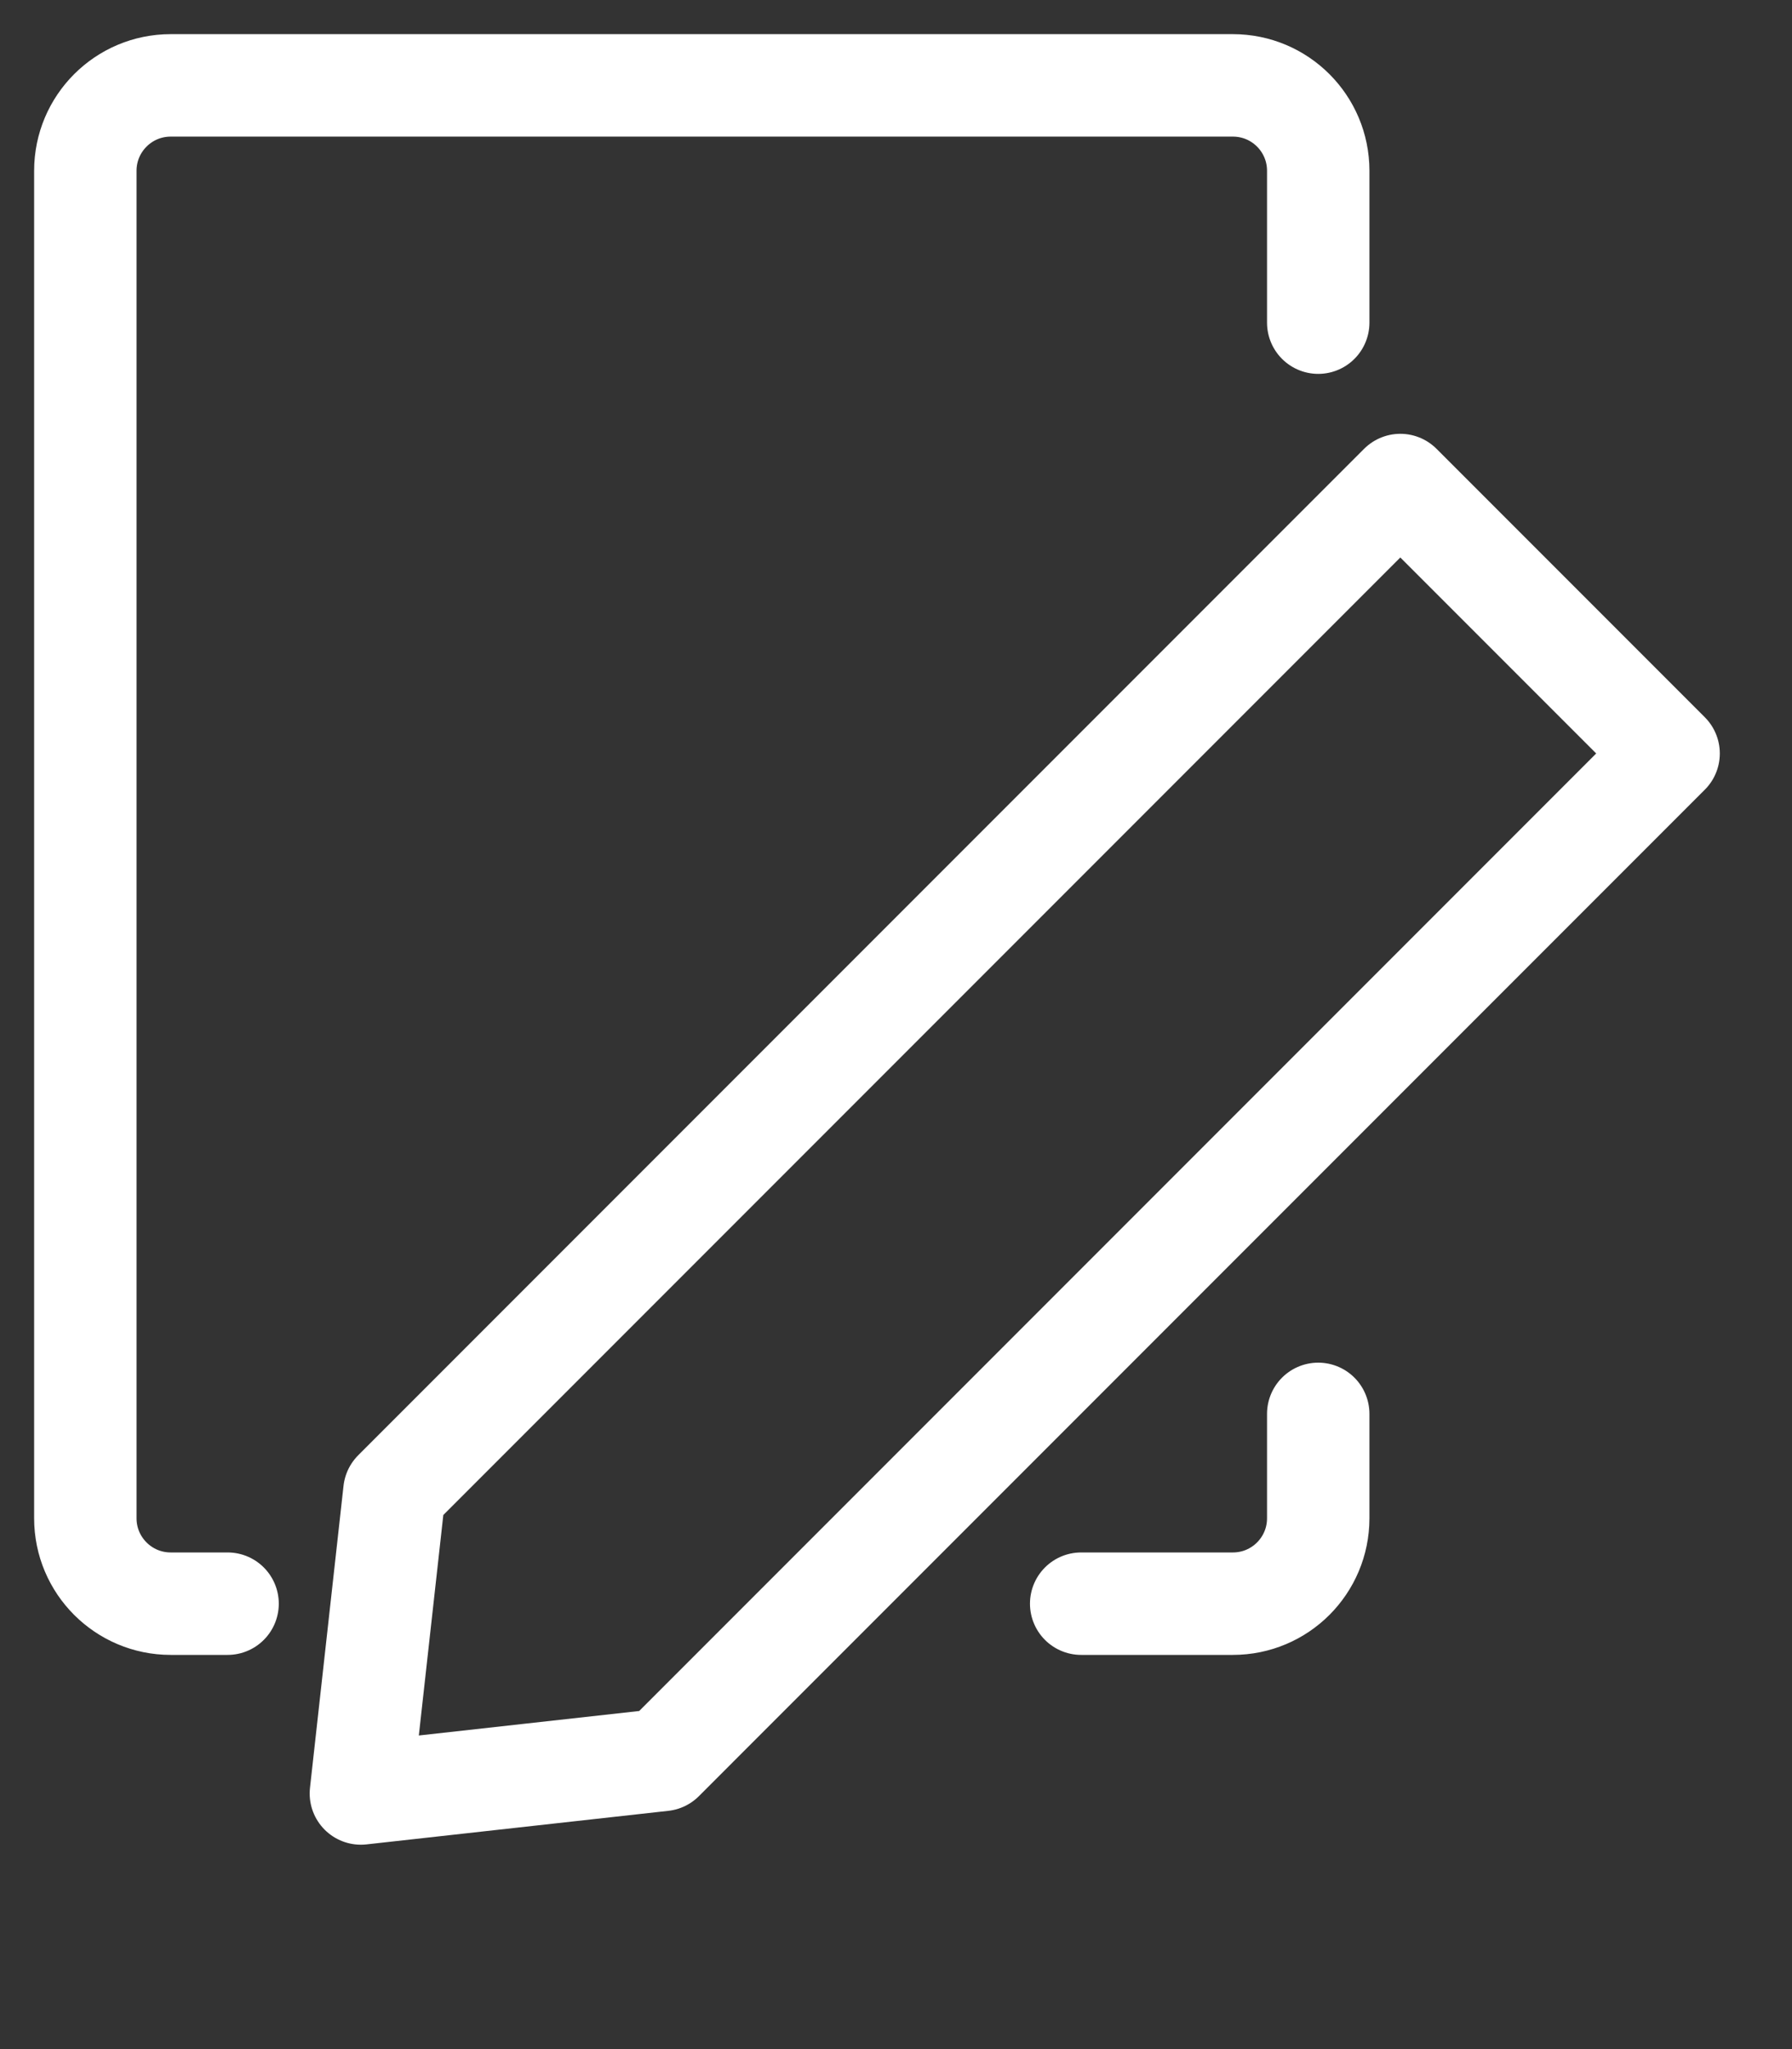 <svg xmlns="http://www.w3.org/2000/svg" width="21" height="24" fill="none" viewBox="0 0 21 24">
    <rect x="0" y="0" width="21" height="24" fill="#333333" stroke="none"/>
    <path stroke="#fff" stroke-linecap="round" stroke-linejoin="round" stroke-width="1.2" d="M16.41 5.681l3.144 3.144L7.766 20.613l-3.537.393.393-3.537L16.41 5.681zM15.448 3.779V2c0-.552-.447-1-1-1H2c-.552 0-1 .448-1 1v15.783c0 .552.448 1 1 1h.667m10.003 0h1.778c.553 0 1-.448 1-1V16.56"/>
</svg>
